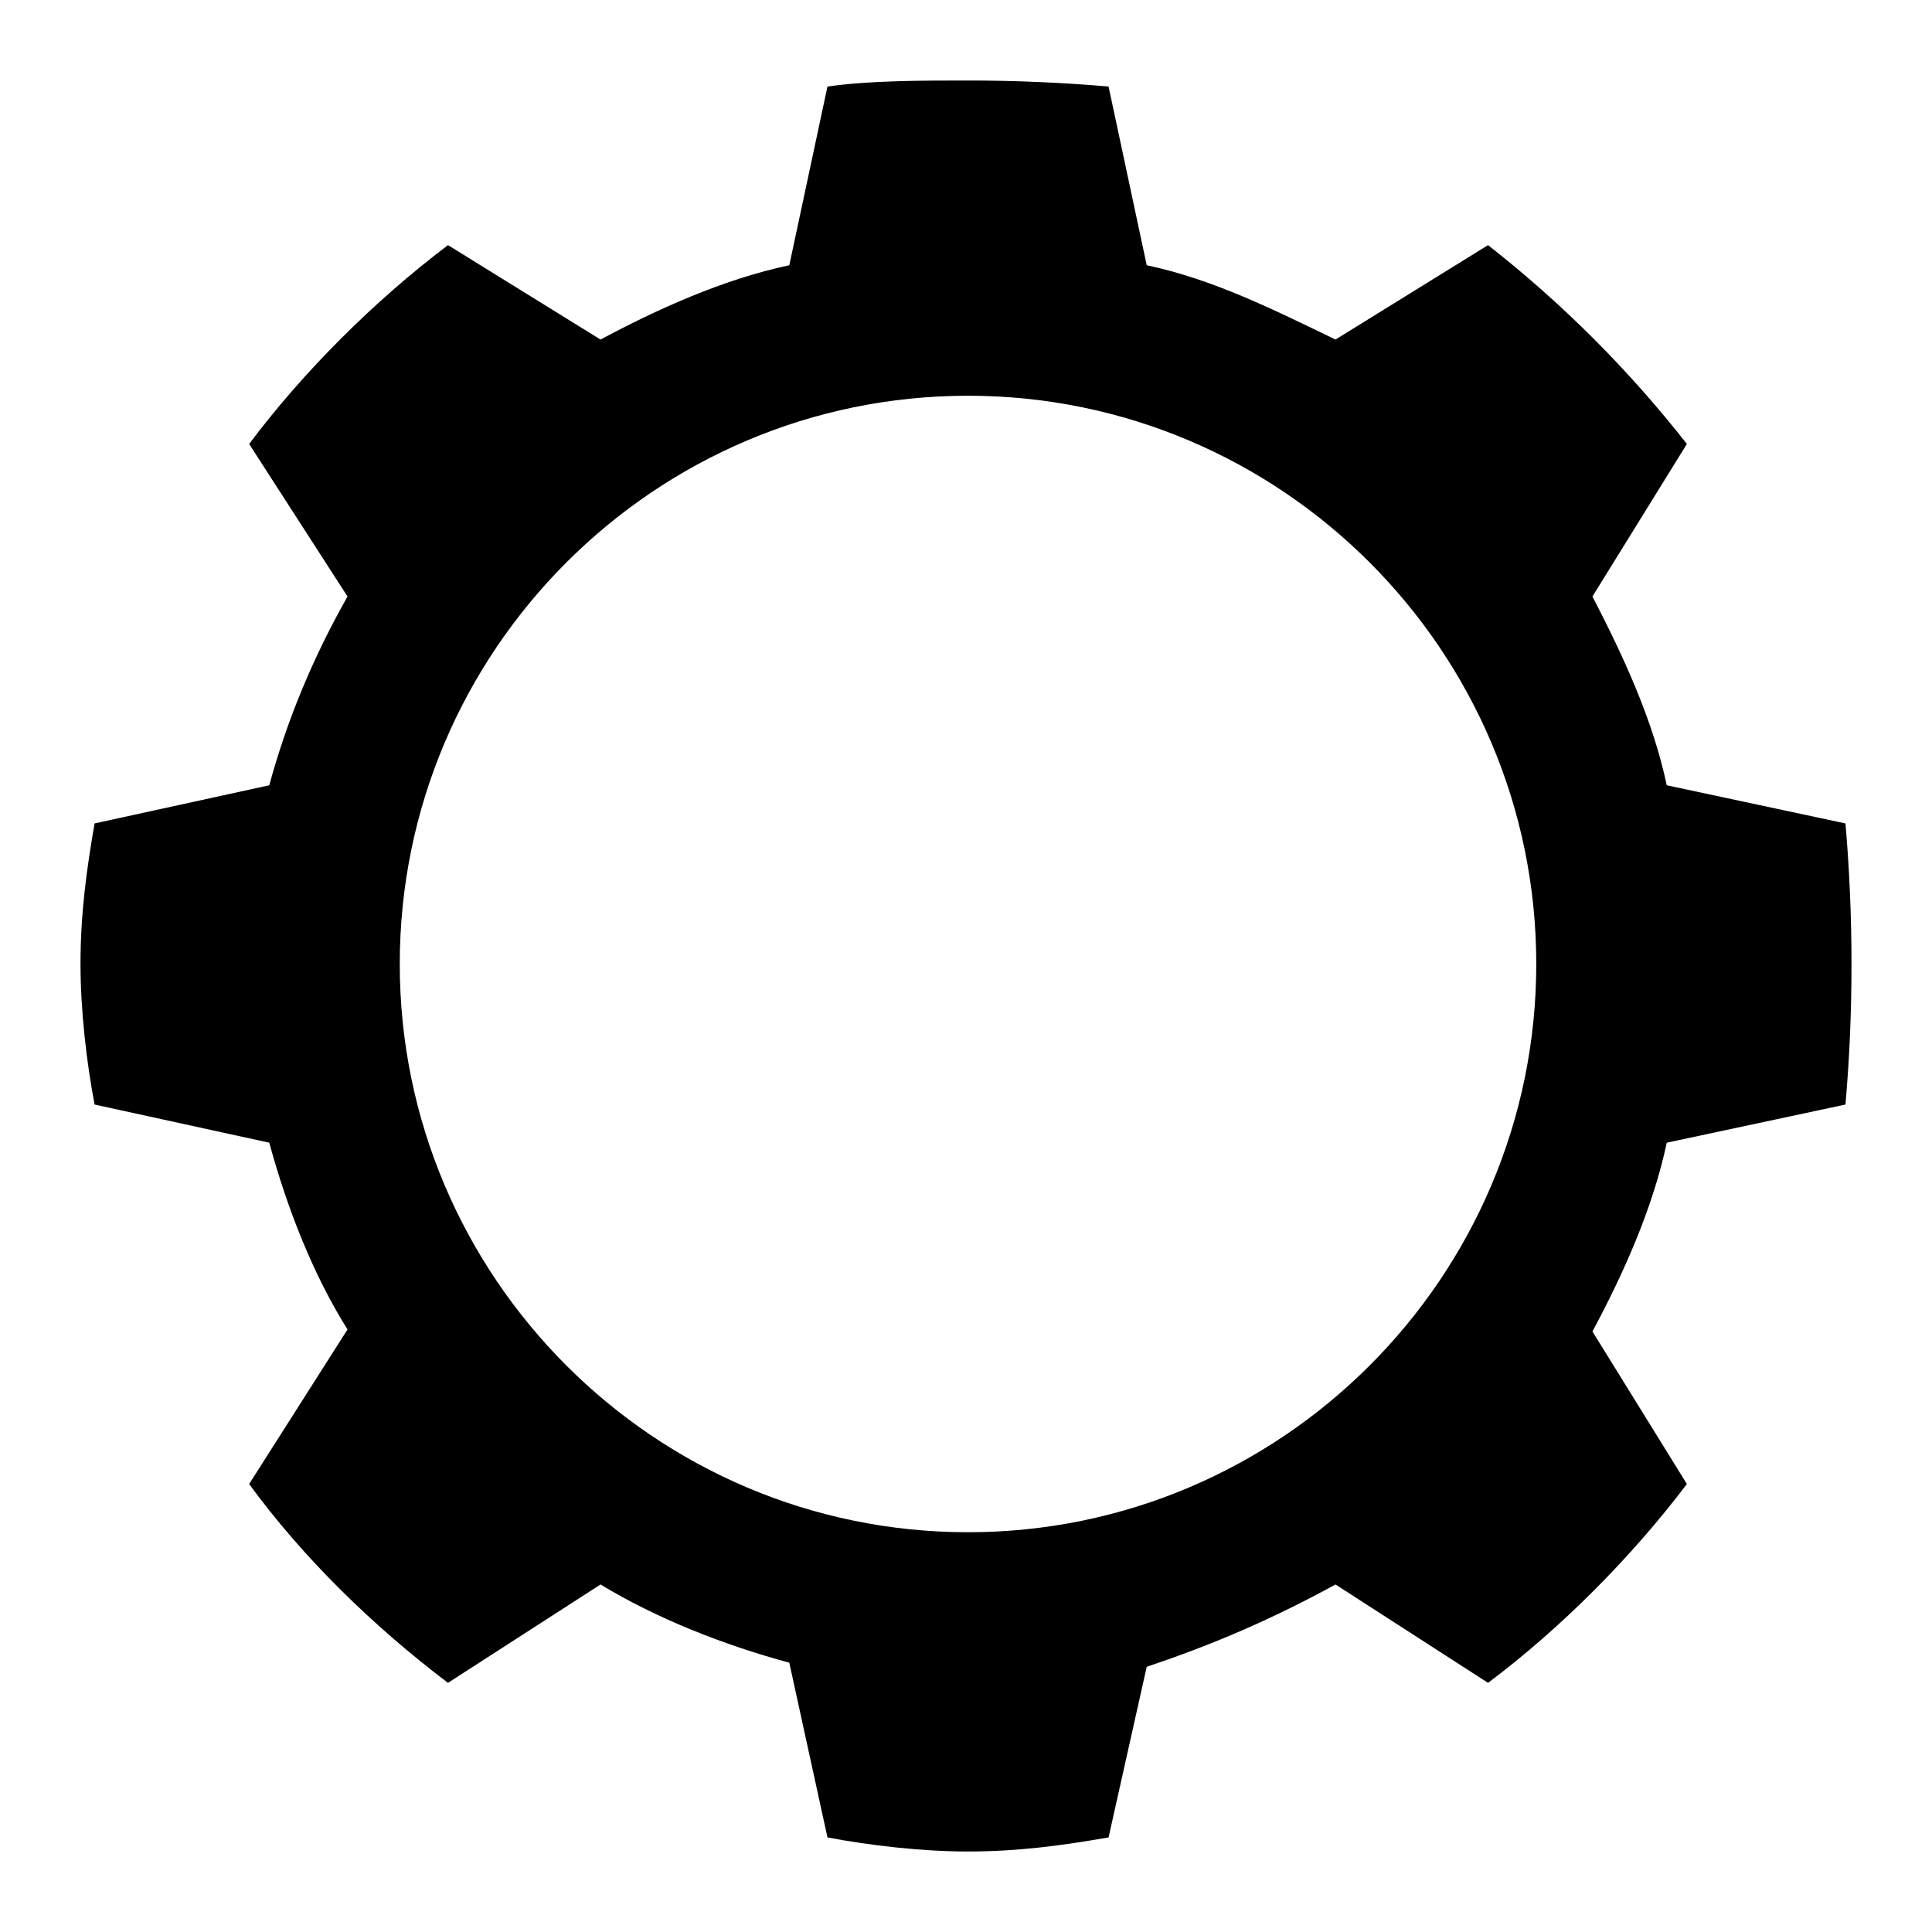 <svg
	viewBox="0 0 24 24"
	xmlns="http://www.w3.org/2000/svg"
>
	<path
		fill-rule="evenodd"
		clip-rule="evenodd"
		d="M20.705 14.195C20.531 15.018 20.157 15.841 19.782 16.54L20.955 18.435C20.256 19.358 19.383 20.231 18.485 20.905L16.59 19.683C15.816 20.107 15.068 20.431 14.245 20.705L13.771 22.825C13.197 22.925 12.649 23 12.025 23C11.451 23 10.803 22.925 10.279 22.825L9.805 20.655C8.982 20.431 8.159 20.107 7.46 19.683L5.565 20.905C4.642 20.206 3.769 19.358 3.095 18.435L4.317 16.515C3.893 15.841 3.569 15.018 3.345 14.195L1.175 13.721C1.075 13.197 1 12.549 1 11.975C1 11.351 1.075 10.803 1.175 10.229L3.345 9.755C3.569 8.932 3.893 8.159 4.317 7.41L3.095 5.515C3.769 4.617 4.642 3.744 5.565 3.045L7.46 4.218C8.159 3.844 8.982 3.469 9.805 3.295L10.279 1.075C10.803 1 11.451 1 12.025 1C12.599 1 13.197 1.025 13.771 1.075L14.245 3.295C15.068 3.469 15.816 3.844 16.59 4.218L18.485 3.045C19.408 3.769 20.231 4.592 20.955 5.515L19.782 7.41C20.157 8.134 20.531 8.932 20.705 9.755L22.925 10.229C22.975 10.803 23 11.401 23 11.975C23 12.574 22.975 13.147 22.925 13.721L20.705 14.195ZM12.025 19.034C15.916 19.034 19.084 15.866 19.084 11.975C19.084 8.084 15.916 4.916 12.025 4.916C8.134 4.916 4.966 8.084 4.966 11.975C4.966 15.866 8.134 19.034 12.025 19.034Z"
	></path>
</svg>

